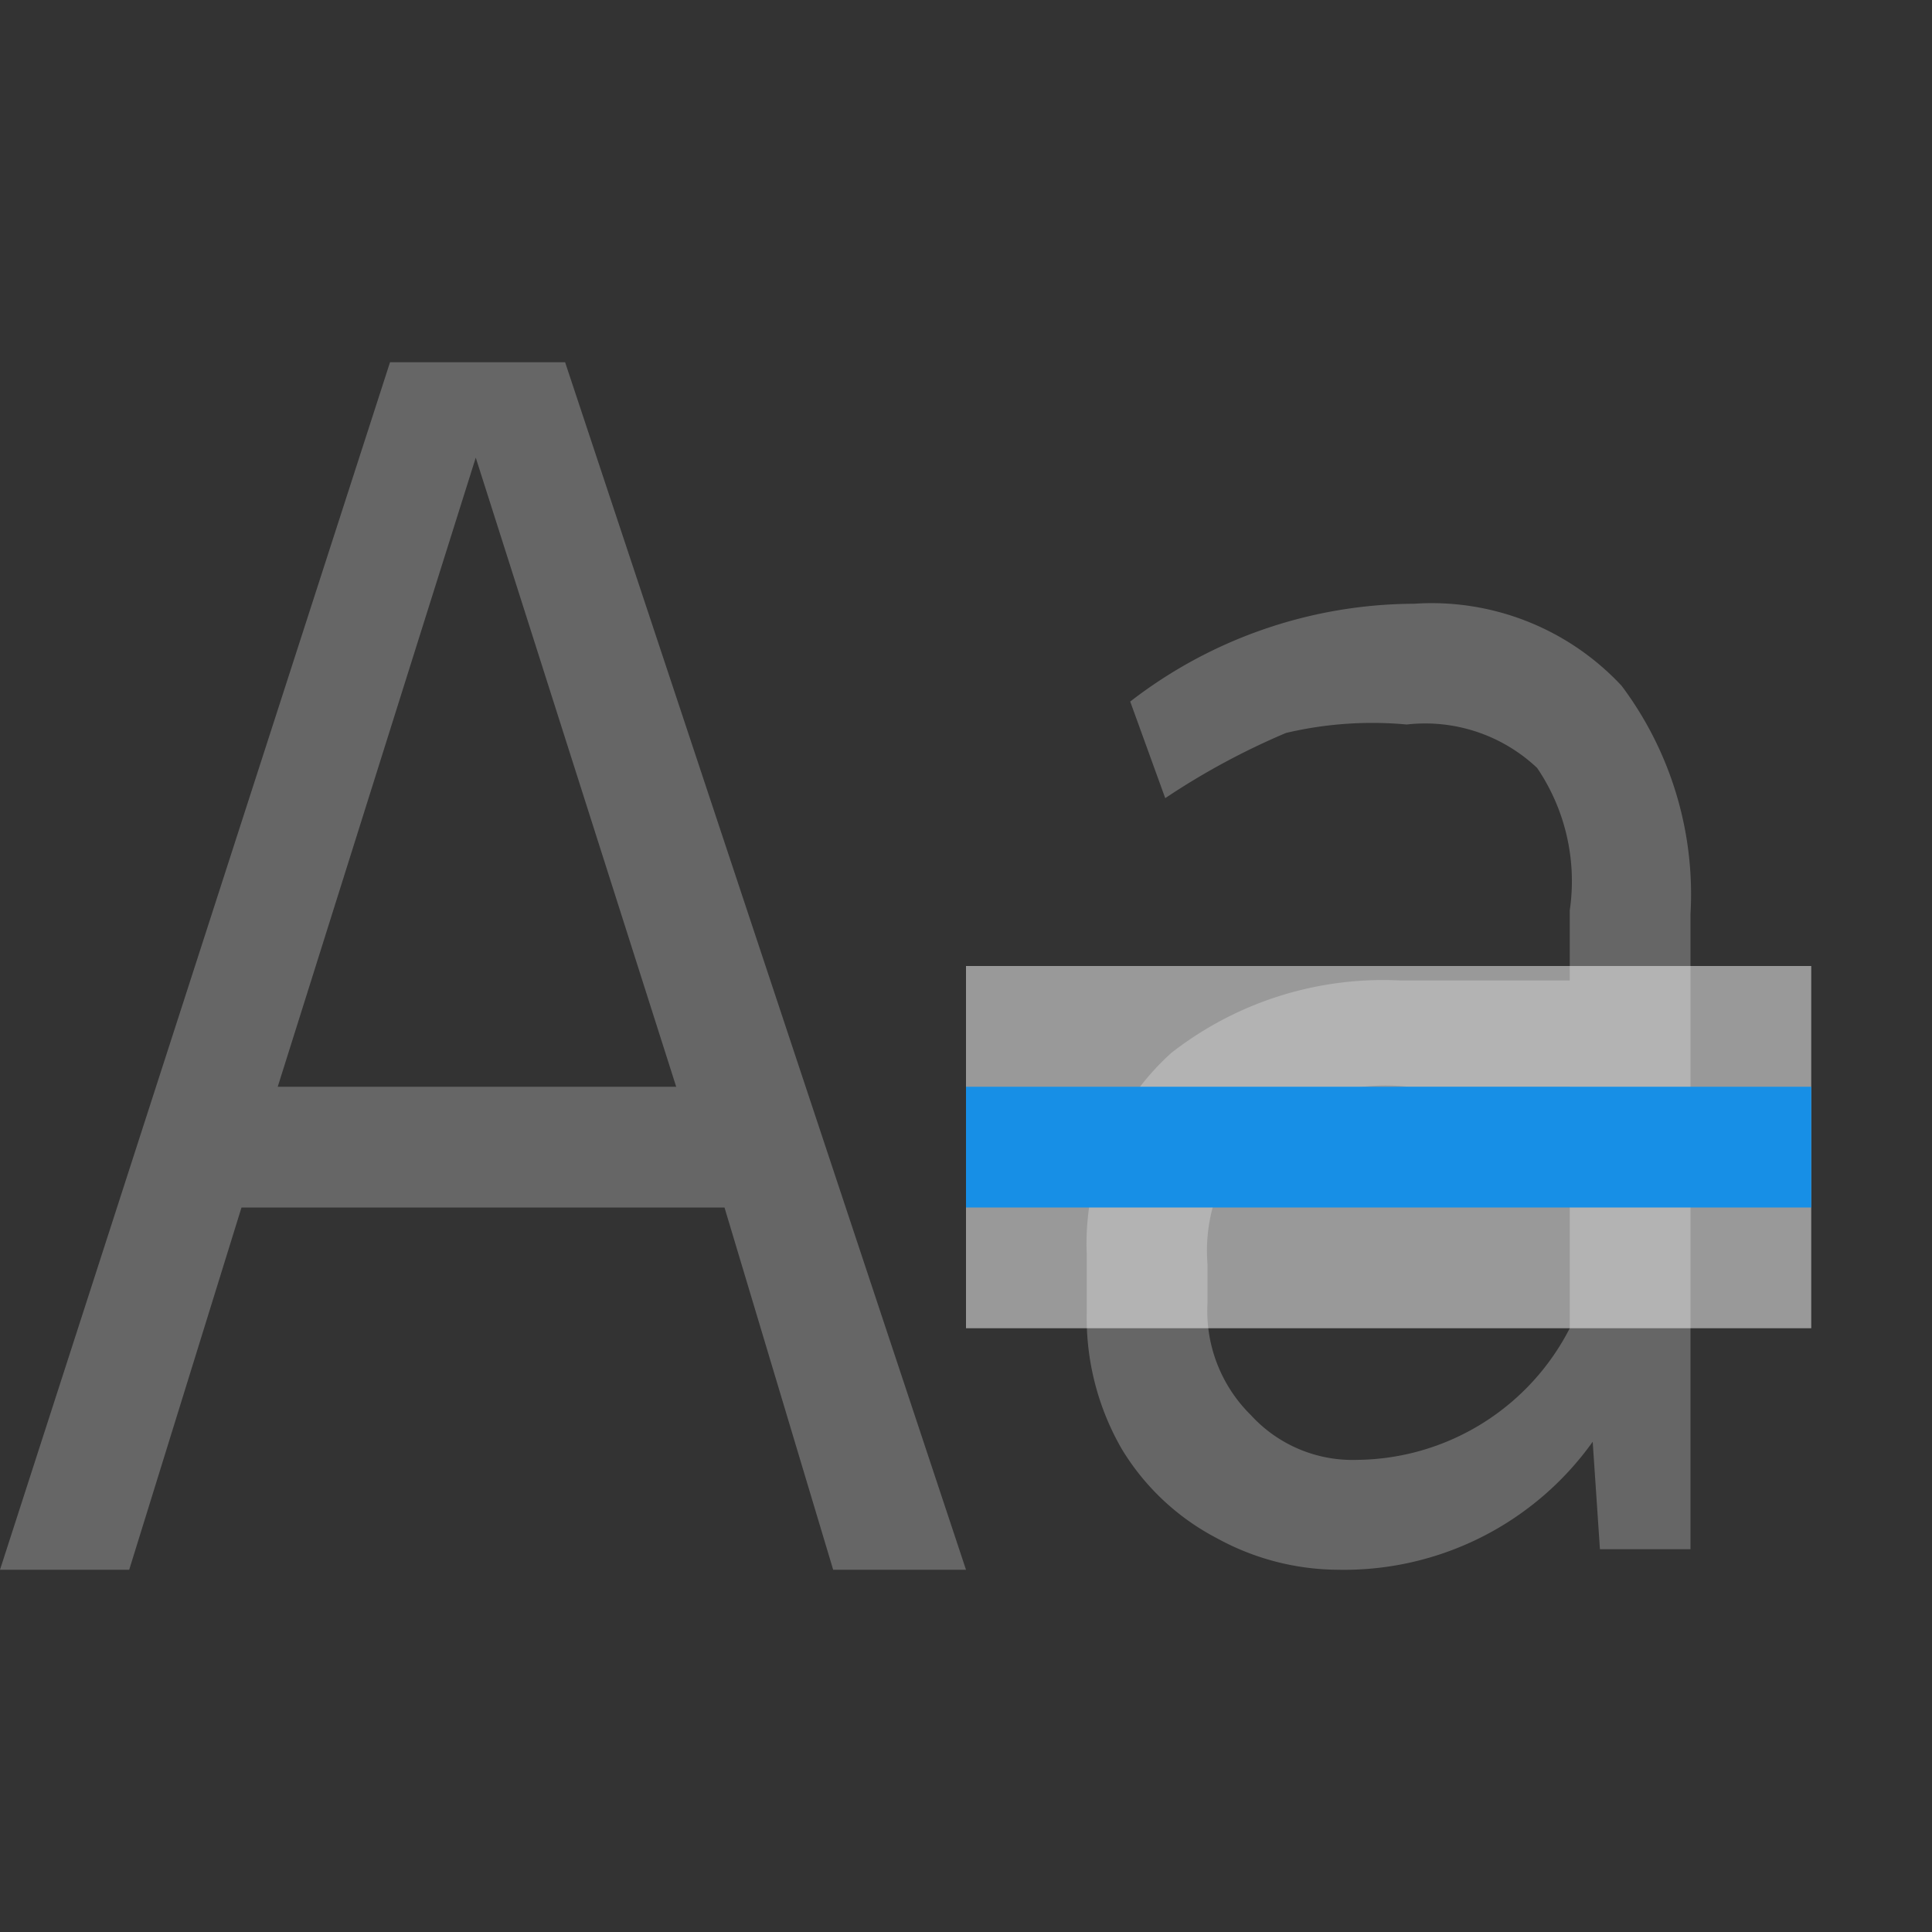 <svg id="layer" xmlns="http://www.w3.org/2000/svg" viewBox="0 0 16 16"><rect x="0" y="0" width="16" height="16" fill="#333333" stroke="none"/><defs><style>.cls-1{fill:none;}.cls-2{fill:#666;}.cls-3{fill:#fff;opacity:0.5;}.cls-4{fill:#178fe6;}</style></defs><title>Match Case Off</title><rect class="cls-1" width="16" height="16"/><path class="cls-2" d="M2,10l-.93,3H0L3.23,3H4.68L8,13H6.9L6,10Zm.3-1H5.6L3.94,3.79Z"/><path class="cls-2" d="M13.43,5.68A2.88,2.88,0,0,1,14,7.57v5.26h-.75l-.06-.89A2.53,2.53,0,0,1,11.08,13a2.1,2.1,0,0,1-1-.26A2,2,0,0,1,9.29,12,2.17,2.17,0,0,1,9,10.87v-.48a2.13,2.13,0,0,1,.7-1.67,2.85,2.85,0,0,1,1.9-.6H13V7.54a1.67,1.67,0,0,0-.27-1.18A1.35,1.35,0,0,0,11.65,6a3.11,3.11,0,0,0-1,.07,6,6,0,0,0-1,.54l-.29-.8A3.86,3.86,0,0,1,11.71,5,2.15,2.15,0,0,1,13.43,5.68ZM13,11V9H11.66a1.71,1.71,0,0,0-1.22.34A1.39,1.39,0,0,0,10,10.47v.32a1.21,1.21,0,0,0,.36.93,1.14,1.14,0,0,0,.88.37A2,2,0,0,0,13,11Z"/><rect class="cls-3" x="8" y="8" width="7" height="3"/><rect class="cls-4" x="8" y="9" width="7" height="1"/></svg>